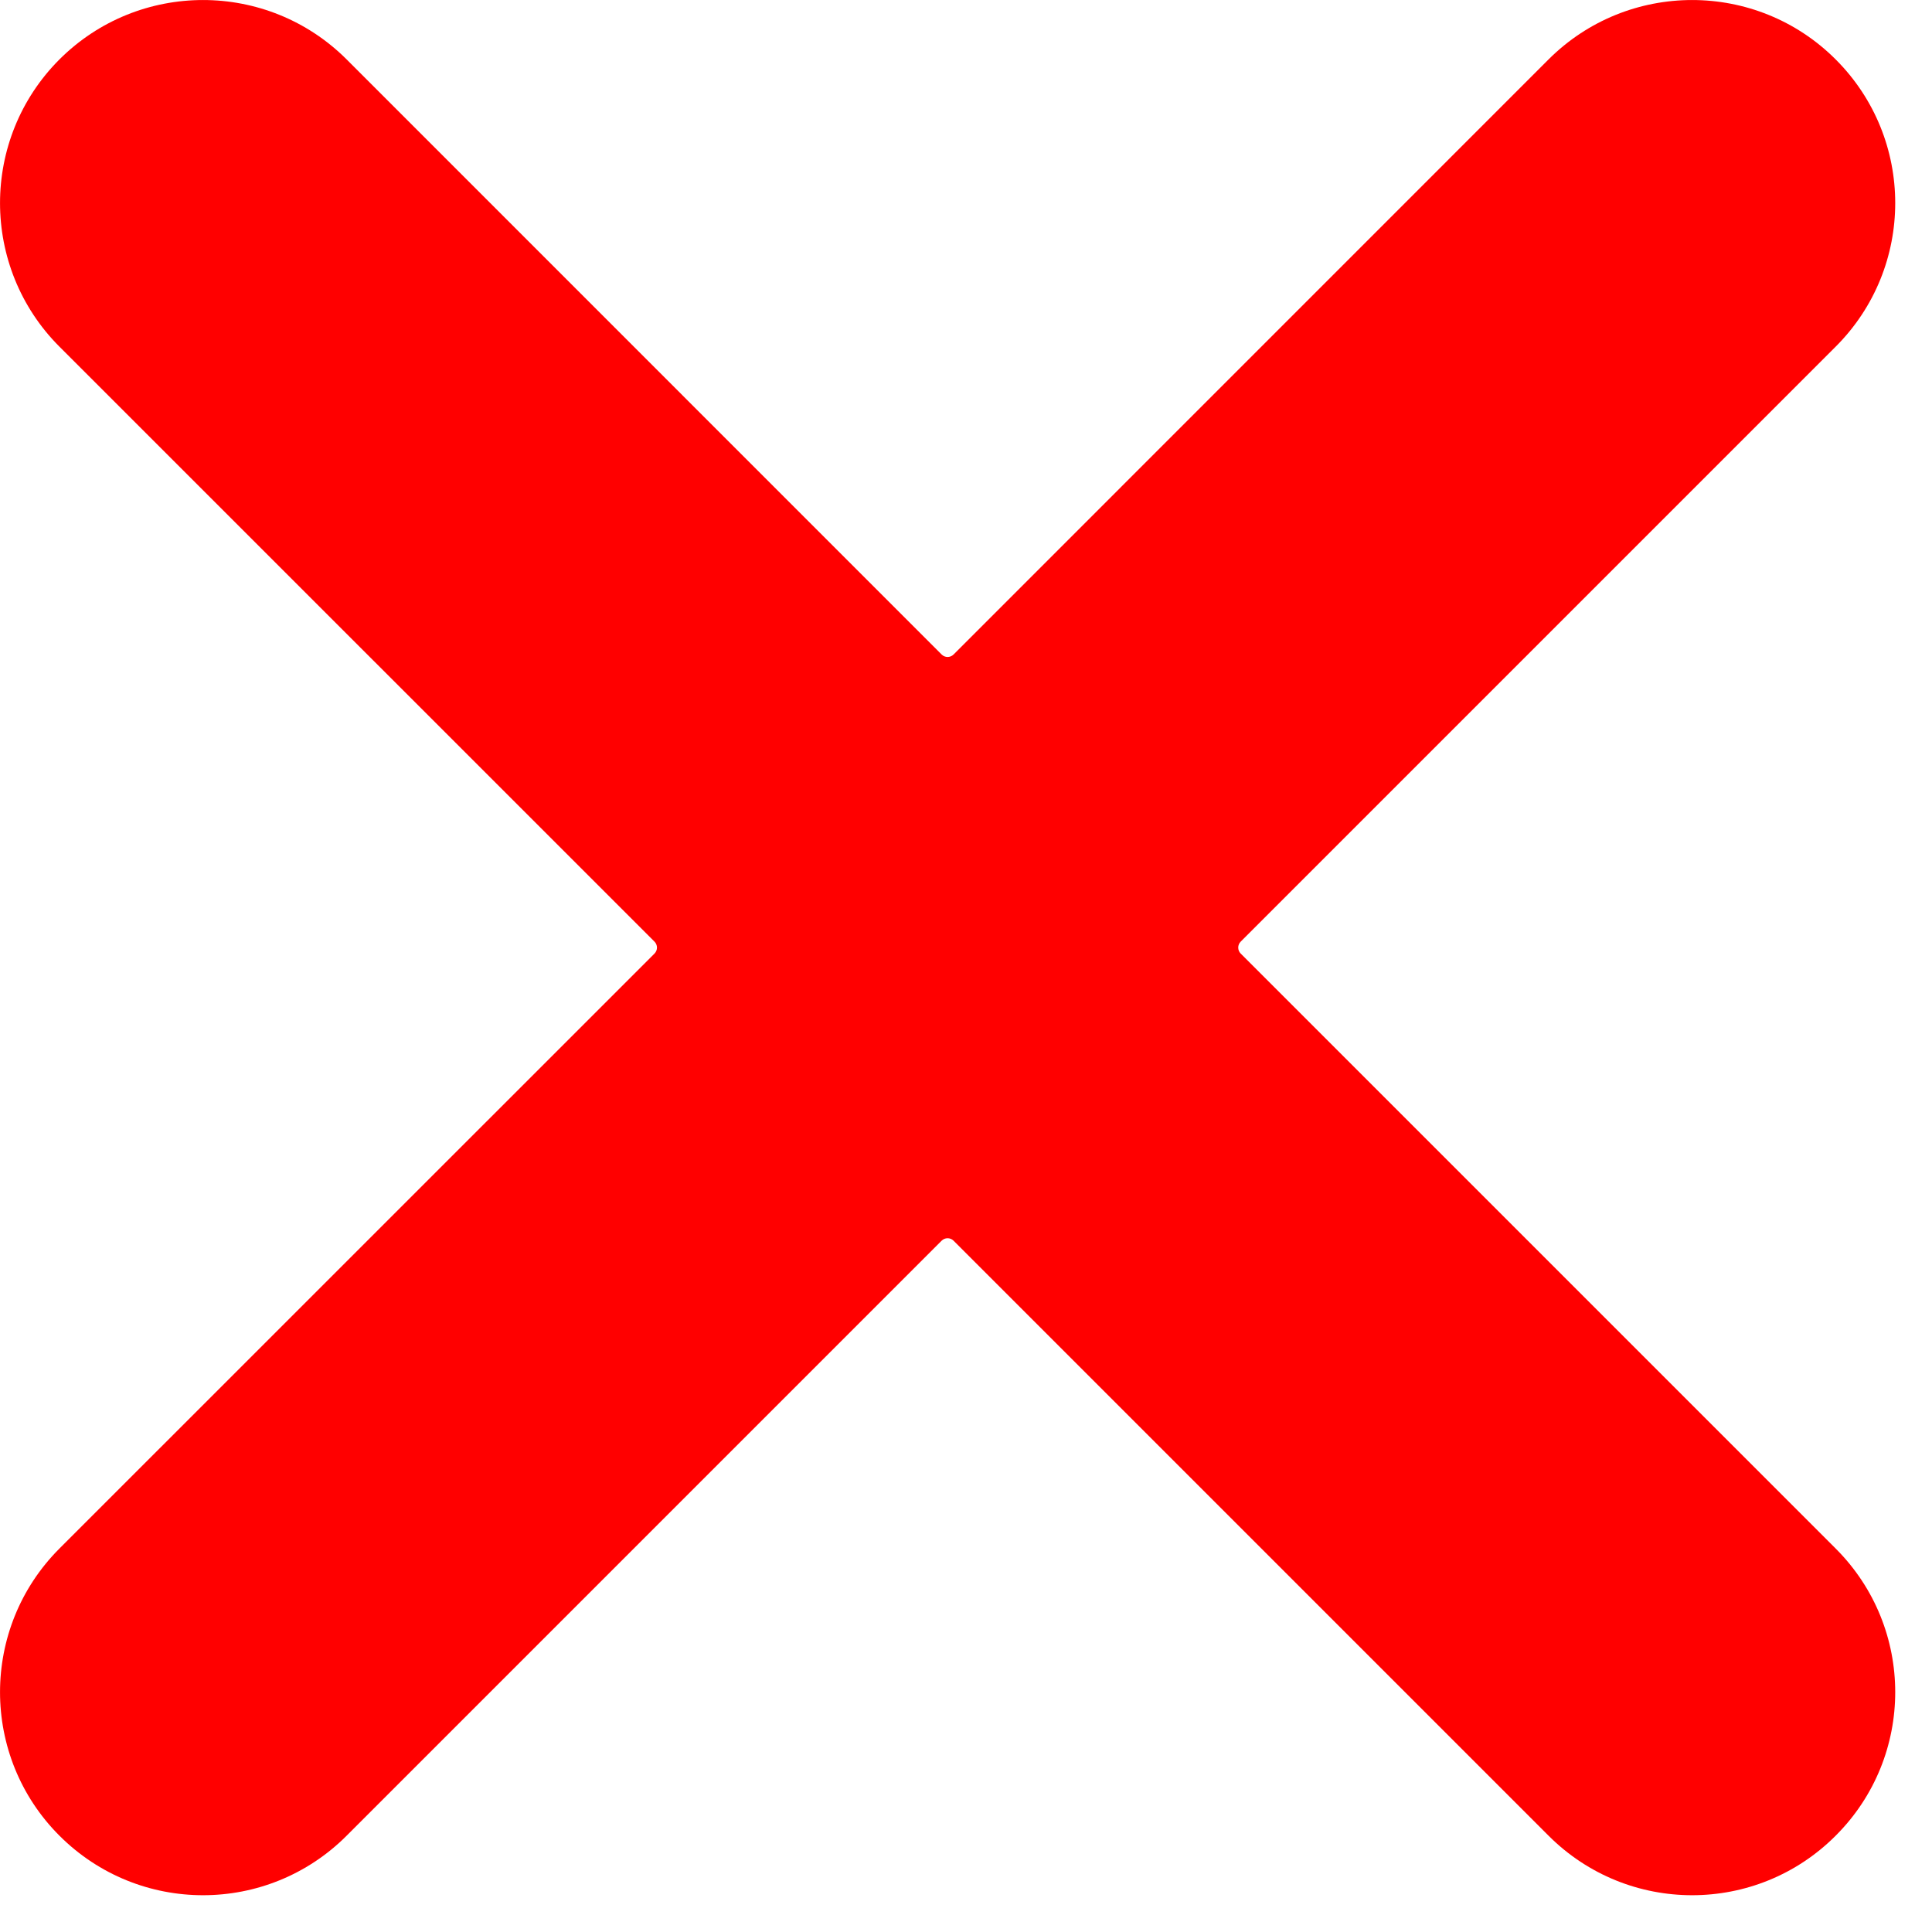 <svg width="21" height="21" viewBox="0 0 21 21" fill="none" xmlns="http://www.w3.org/2000/svg">
<path d="M16.832 0.646C17.694 -0.215 19.092 -0.215 19.953 0.646C20.816 1.508 20.816 2.906 19.953 3.768L13.486 10.235C13.45 10.271 13.45 10.329 13.486 10.365L19.953 16.832C20.816 17.694 20.816 19.092 19.953 19.953C19.092 20.816 17.694 20.816 16.832 19.953L10.365 13.486C10.329 13.45 10.271 13.45 10.235 13.486L3.768 19.953C2.906 20.816 1.508 20.816 0.646 19.953C-0.215 19.092 -0.215 17.694 0.646 16.832L7.114 10.365C7.15 10.329 7.15 10.271 7.114 10.235L0.646 3.768C-0.215 2.906 -0.215 1.508 0.646 0.646C1.508 -0.215 2.906 -0.215 3.768 0.646L10.235 7.114C10.271 7.15 10.329 7.15 10.365 7.114L16.832 0.646Z" fill="#FF0000"/>
</svg>
